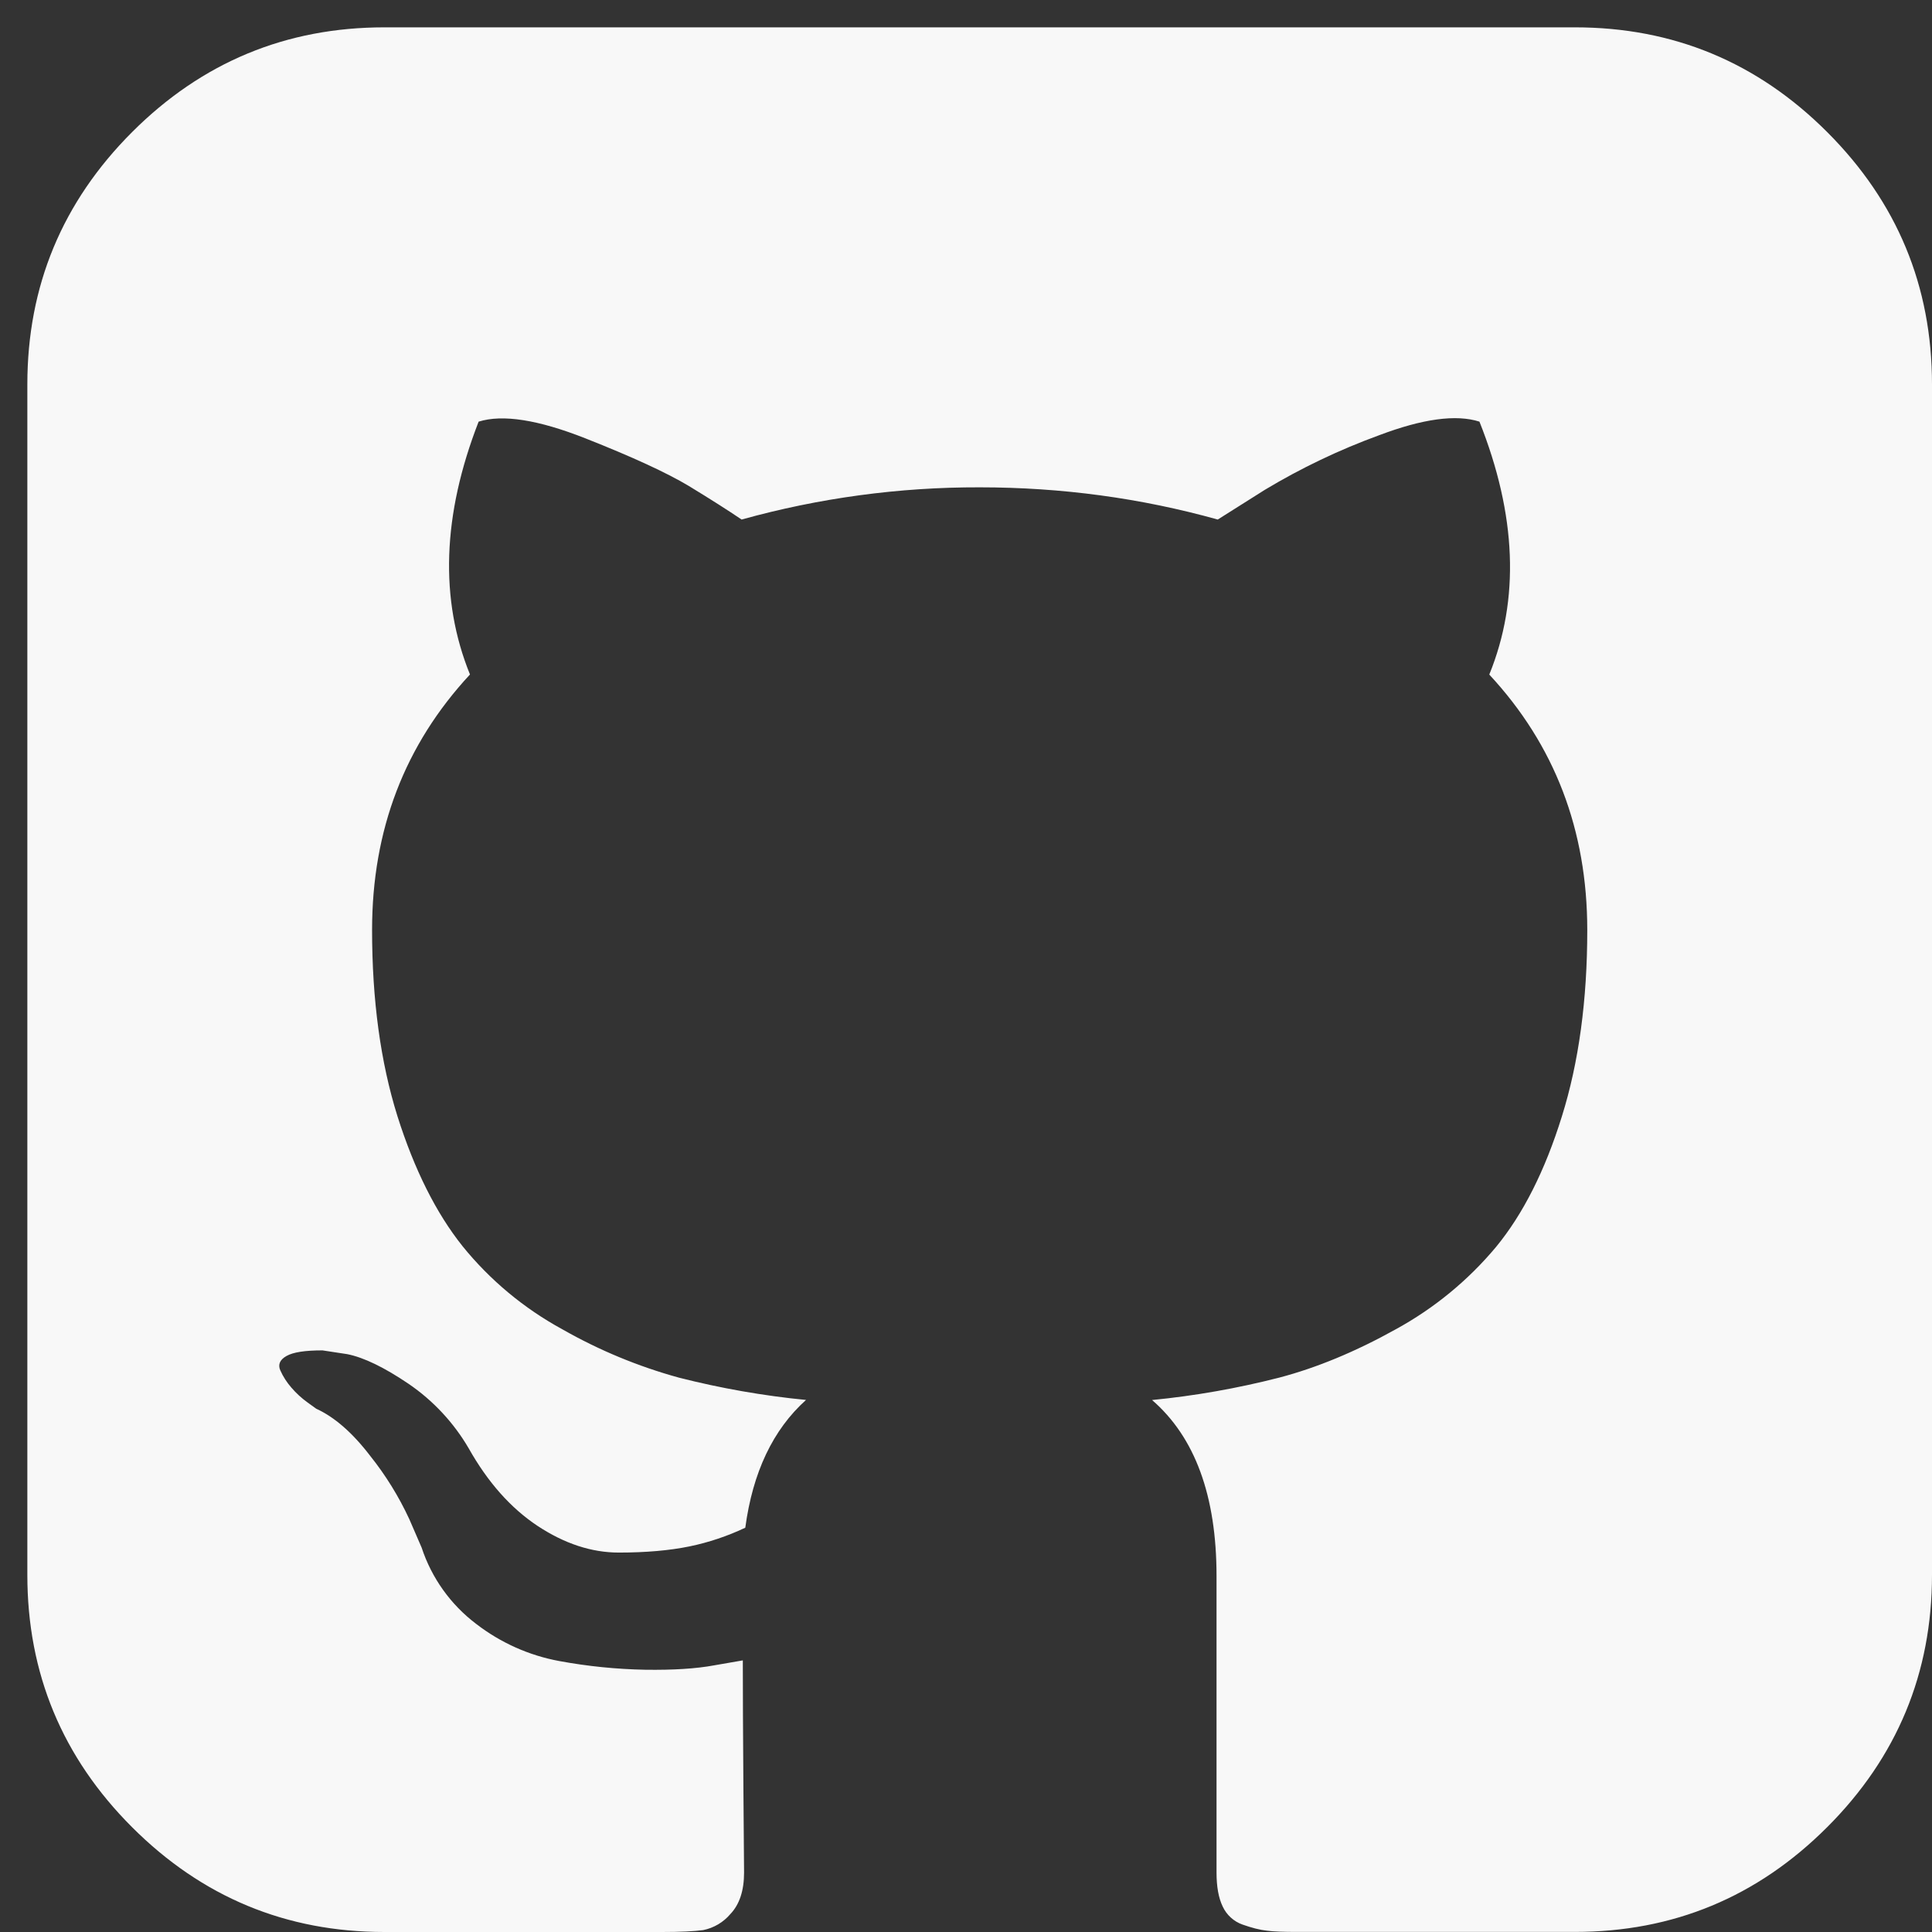 <svg width="46" height="46" viewBox="0 0 46 46" fill="none" xmlns="http://www.w3.org/2000/svg">
<rect x="0" y="0" width="46" height="46" fill="#333333" stroke="none"/>
<g clip-path="url(#clip0_50_90)">
<path d="M43.505 3.145C41.842 1.482 39.84 0.651 37.497 0.651H9.154C6.811 0.651 4.809 1.482 3.145 3.145C1.482 4.809 0.651 6.811 0.651 9.154V37.497C0.651 39.84 1.482 41.842 3.145 43.505C4.809 45.169 6.811 46 9.154 46H15.768C16.199 46 16.524 45.984 16.742 45.955C16.995 45.904 17.224 45.769 17.391 45.571C17.607 45.344 17.716 45.015 17.716 44.584L17.7 42.575C17.691 41.295 17.686 40.282 17.686 39.533L17.005 39.651C16.574 39.731 16.029 39.765 15.369 39.756C14.68 39.743 13.994 39.674 13.317 39.549C12.596 39.416 11.917 39.112 11.337 38.664C10.73 38.205 10.277 37.571 10.039 36.848L9.744 36.167C9.495 35.63 9.183 35.125 8.813 34.662C8.391 34.111 7.962 33.738 7.529 33.541L7.324 33.393C7.182 33.291 7.052 33.172 6.938 33.039C6.83 32.916 6.74 32.776 6.673 32.626C6.614 32.488 6.664 32.374 6.82 32.286C6.979 32.195 7.263 32.152 7.678 32.152L8.269 32.242C8.661 32.32 9.149 32.556 9.728 32.948C10.314 33.348 10.803 33.873 11.16 34.485C11.614 35.291 12.159 35.906 12.799 36.331C13.439 36.753 14.084 36.966 14.733 36.966C15.382 36.966 15.943 36.916 16.417 36.819C16.876 36.724 17.322 36.574 17.745 36.374C17.922 35.057 18.403 34.04 19.191 33.332C18.17 33.232 17.159 33.054 16.165 32.801C15.196 32.535 14.263 32.148 13.389 31.65C12.475 31.152 11.668 30.48 11.013 29.671C10.384 28.883 9.866 27.85 9.462 26.573C9.061 25.292 8.859 23.815 8.859 22.142C8.859 19.761 9.635 17.734 11.19 16.059C10.463 14.27 10.531 12.261 11.396 10.039C11.968 9.86 12.815 9.994 13.936 10.436C15.058 10.879 15.879 11.258 16.401 11.571C16.923 11.889 17.341 12.155 17.657 12.37C19.502 11.857 21.409 11.598 23.324 11.603C25.274 11.603 27.163 11.859 28.994 12.37L30.116 11.662C30.978 11.144 31.888 10.709 32.833 10.364C33.877 9.969 34.671 9.862 35.225 10.039C36.11 12.263 36.188 14.27 35.459 16.061C37.014 17.734 37.792 19.761 37.792 22.144C37.792 23.817 37.59 25.299 37.186 26.586C36.785 27.875 36.262 28.908 35.622 29.687C34.956 30.485 34.145 31.151 33.232 31.65C32.279 32.181 31.353 32.565 30.456 32.801C29.463 33.055 28.451 33.234 27.43 33.334C28.452 34.219 28.965 35.615 28.965 37.524V44.584C28.965 44.917 29.012 45.187 29.112 45.394C29.158 45.493 29.224 45.583 29.305 45.656C29.386 45.73 29.481 45.787 29.584 45.823C29.802 45.9 29.993 45.95 30.161 45.968C30.329 45.991 30.57 45.998 30.883 45.998H37.497C39.84 45.998 41.842 45.167 43.505 43.503C45.167 41.842 46 39.837 46 37.495V9.154C46 6.811 45.169 4.809 43.505 3.145Z" fill="#F8F8F8"/>
</g>
<defs>
<clipPath id="clip0_50_90">
<rect width="46" height="46" fill="white"/>
</clipPath>
</defs>
</svg>
